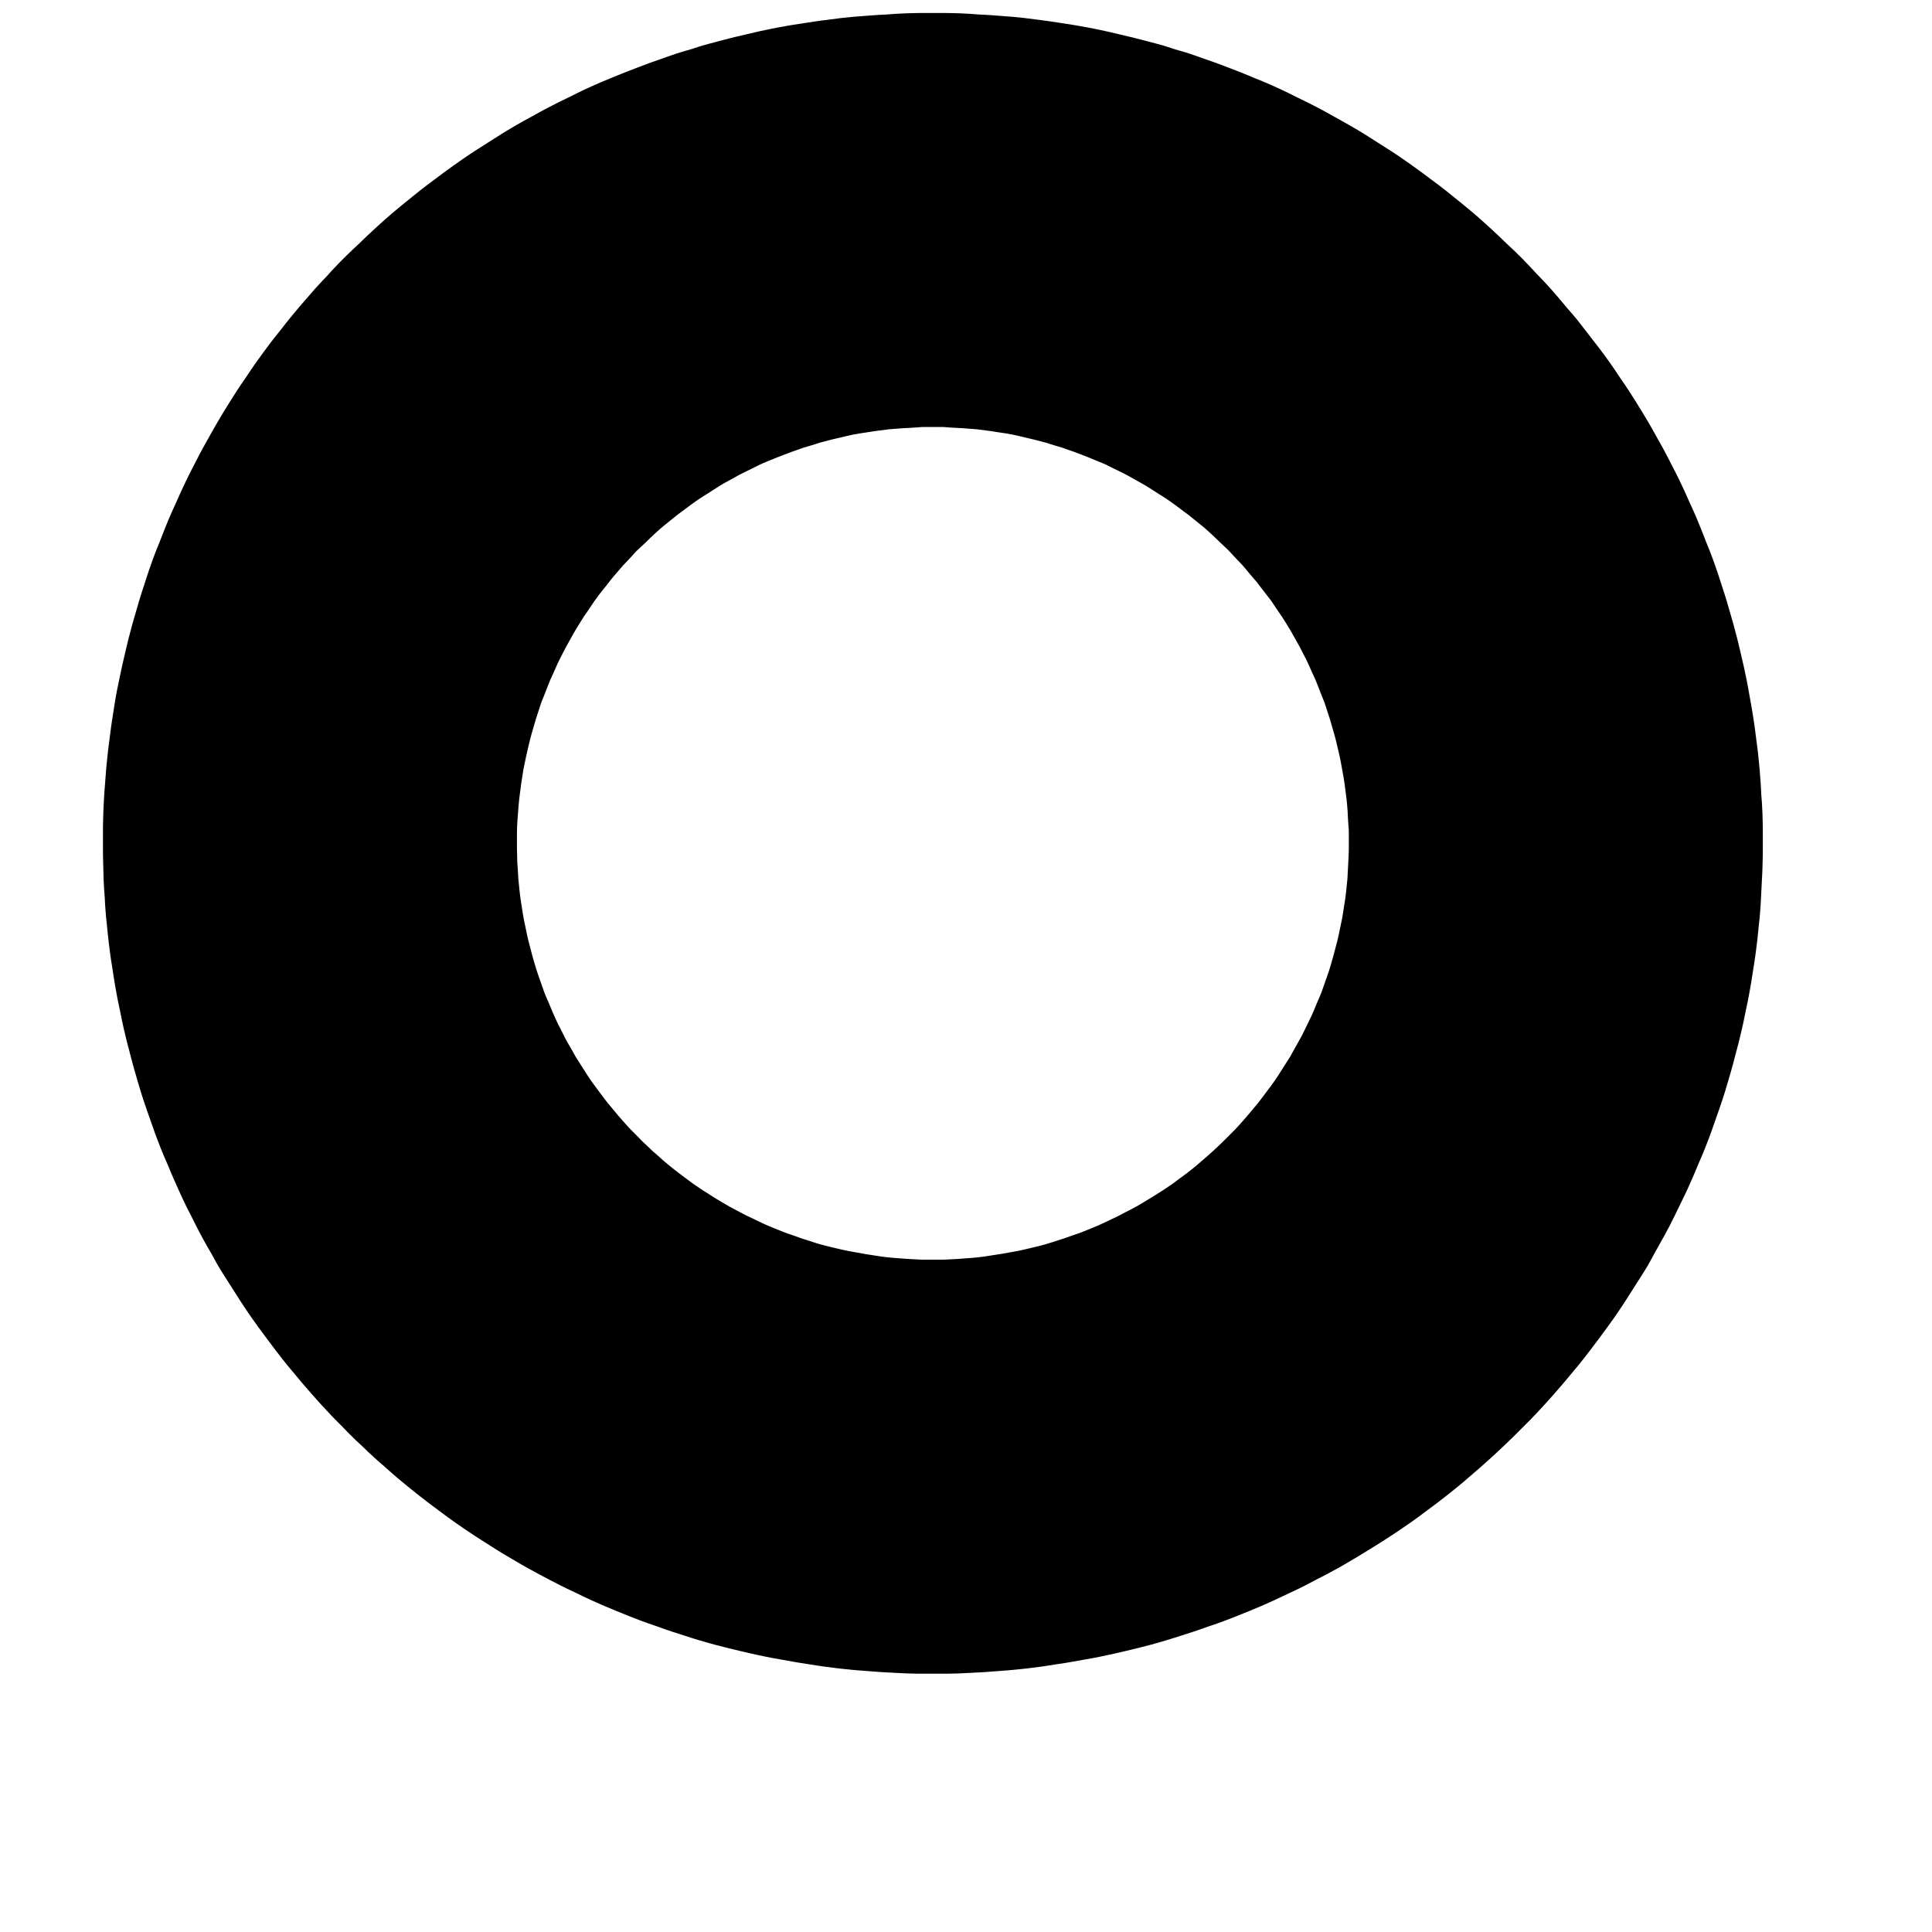 <svg width="7" height="7" viewBox="0 0 7 7" fill="none" xmlns="http://www.w3.org/2000/svg">
<path d="M3.38 0.797H3.341L3.301 0.798L3.262 0.801L3.223 0.803L3.184 0.806L3.145 0.809L3.106 0.814L3.067 0.819L3.028 0.825L2.989 0.831L2.95 0.838L2.912 0.846L2.874 0.855L2.835 0.864L2.797 0.874L2.759 0.884L2.722 0.896L2.684 0.907L2.647 0.92L2.61 0.933L2.573 0.947L2.537 0.961L2.5 0.976L2.464 0.991L2.429 1.007L2.393 1.025L2.358 1.042L2.323 1.06L2.289 1.079L2.254 1.098L2.22 1.118L2.187 1.139L2.154 1.16L2.121 1.181L2.089 1.203L2.057 1.226L2.025 1.25L1.994 1.273L1.963 1.298L1.932 1.323L1.902 1.348L1.873 1.374L1.844 1.401L1.816 1.428L1.787 1.455L1.759 1.483L1.733 1.512L1.706 1.54L1.68 1.57L1.654 1.6L1.629 1.63L1.605 1.661L1.58 1.692L1.557 1.723L1.534 1.755L1.512 1.788L1.49 1.82L1.469 1.853L1.448 1.887L1.428 1.921L1.409 1.955L1.39 1.989L1.372 2.024L1.354 2.059L1.337 2.095L1.321 2.131L1.305 2.166L1.29 2.203L1.276 2.239L1.261 2.276L1.248 2.313L1.236 2.35L1.224 2.387L1.213 2.425L1.202 2.463L1.192 2.501L1.183 2.539L1.174 2.578L1.166 2.616L1.158 2.655L1.152 2.694L1.146 2.732L1.141 2.771L1.136 2.81L1.132 2.85L1.129 2.889L1.126 2.928L1.124 2.967L1.123 3.007L1.123 3.046V3.085L1.124 3.124L1.125 3.164L1.128 3.203L1.13 3.242L1.134 3.281L1.138 3.32L1.143 3.36L1.149 3.398L1.155 3.437L1.162 3.476L1.17 3.514L1.178 3.553L1.187 3.591L1.197 3.629L1.207 3.667L1.218 3.705L1.229 3.742L1.242 3.78L1.255 3.817L1.268 3.854L1.282 3.89L1.298 3.927L1.313 3.963L1.329 3.999L1.345 4.034L1.363 4.069L1.381 4.105L1.399 4.139L1.419 4.173L1.438 4.208L1.459 4.241L1.48 4.274L1.501 4.307L1.523 4.34L1.546 4.372L1.569 4.403L1.593 4.435L1.617 4.466L1.642 4.496L1.667 4.526L1.693 4.556L1.719 4.585L1.746 4.614L1.774 4.642L1.801 4.67L1.83 4.697L1.858 4.724L1.888 4.75L1.917 4.776L1.947 4.801L1.978 4.826L2.009 4.85L2.04 4.873L2.072 4.897L2.104 4.919L2.137 4.941L2.17 4.962L2.203 4.983L2.237 5.003L2.271 5.023L2.306 5.042L2.34 5.06L2.375 5.078L2.411 5.095L2.446 5.112L2.482 5.128L2.518 5.143L2.555 5.158L2.591 5.172L2.629 5.185L2.665 5.198L2.703 5.21L2.74 5.222L2.778 5.233L2.817 5.243L2.854 5.252L2.893 5.261L2.931 5.269L2.97 5.276L3.009 5.283L3.047 5.289L3.086 5.295L3.125 5.3L3.164 5.304L3.203 5.307L3.243 5.31L3.282 5.312L3.321 5.314L3.36 5.314H3.4L3.439 5.314L3.478 5.312L3.517 5.31L3.557 5.307L3.596 5.304L3.635 5.3L3.674 5.295L3.712 5.289L3.751 5.283L3.79 5.276L3.829 5.269L3.867 5.261L3.906 5.252L3.943 5.243L3.982 5.233L4.019 5.222L4.057 5.21L4.094 5.198L4.131 5.185L4.169 5.172L4.205 5.158L4.242 5.143L4.278 5.128L4.313 5.112L4.349 5.095L4.385 5.078L4.419 5.06L4.454 5.042L4.489 5.023L4.523 5.003L4.556 4.983L4.59 4.962L4.623 4.941L4.656 4.919L4.688 4.897L4.72 4.873L4.751 4.85L4.782 4.826L4.813 4.801L4.842 4.776L4.872 4.75L4.901 4.724L4.93 4.697L4.958 4.67L4.986 4.642L5.014 4.614L5.041 4.585L5.067 4.556L5.093 4.526L5.118 4.496L5.143 4.466L5.167 4.435L5.191 4.403L5.214 4.372L5.237 4.34L5.259 4.307L5.28 4.274L5.301 4.241L5.322 4.208L5.341 4.173L5.36 4.139L5.379 4.105L5.397 4.069L5.414 4.034L5.431 3.999L5.447 3.963L5.462 3.927L5.478 3.89L5.492 3.854L5.505 3.817L5.518 3.78L5.531 3.742L5.542 3.705L5.553 3.667L5.563 3.629L5.573 3.591L5.582 3.553L5.59 3.514L5.598 3.476L5.605 3.437L5.611 3.398L5.617 3.36L5.622 3.32L5.626 3.281L5.63 3.242L5.632 3.203L5.634 3.164L5.636 3.124L5.637 3.085V3.046L5.637 3.007L5.636 2.967L5.633 2.928L5.631 2.889L5.628 2.85L5.624 2.81L5.619 2.771L5.614 2.732L5.608 2.694L5.601 2.655L5.594 2.616L5.586 2.578L5.577 2.539L5.568 2.501L5.558 2.463L5.547 2.425L5.536 2.387L5.524 2.35L5.512 2.313L5.499 2.276L5.484 2.239L5.47 2.203L5.455 2.166L5.439 2.131L5.423 2.095L5.406 2.059L5.388 2.024L5.37 1.989L5.351 1.955L5.332 1.921L5.312 1.887L5.291 1.853L5.27 1.82L5.248 1.788L5.226 1.755L5.203 1.723L5.179 1.692L5.155 1.661L5.131 1.63L5.105 1.6L5.08 1.57L5.054 1.54L5.027 1.512L5 1.483L4.973 1.455L4.944 1.428L4.916 1.401L4.887 1.374L4.858 1.348L4.828 1.323L4.797 1.298L4.766 1.273L4.735 1.25L4.703 1.226L4.671 1.203L4.639 1.181L4.606 1.16L4.573 1.139L4.54 1.118L4.505 1.098L4.471 1.079L4.437 1.06L4.402 1.042L4.367 1.025L4.331 1.007L4.296 0.991L4.259 0.976L4.223 0.961L4.187 0.947L4.15 0.933L4.113 0.92L4.076 0.907L4.038 0.896L4.001 0.884L3.963 0.874L3.924 0.864L3.886 0.855L3.848 0.846L3.81 0.838L3.771 0.831L3.732 0.825L3.693 0.819L3.654 0.814L3.615 0.809L3.576 0.806L3.537 0.803L3.498 0.801L3.458 0.798L3.419 0.797H3.38Z" stroke="black" stroke-width="1.5" stroke-miterlimit="10" stroke-linecap="round" stroke-linejoin="round"/>
</svg>
